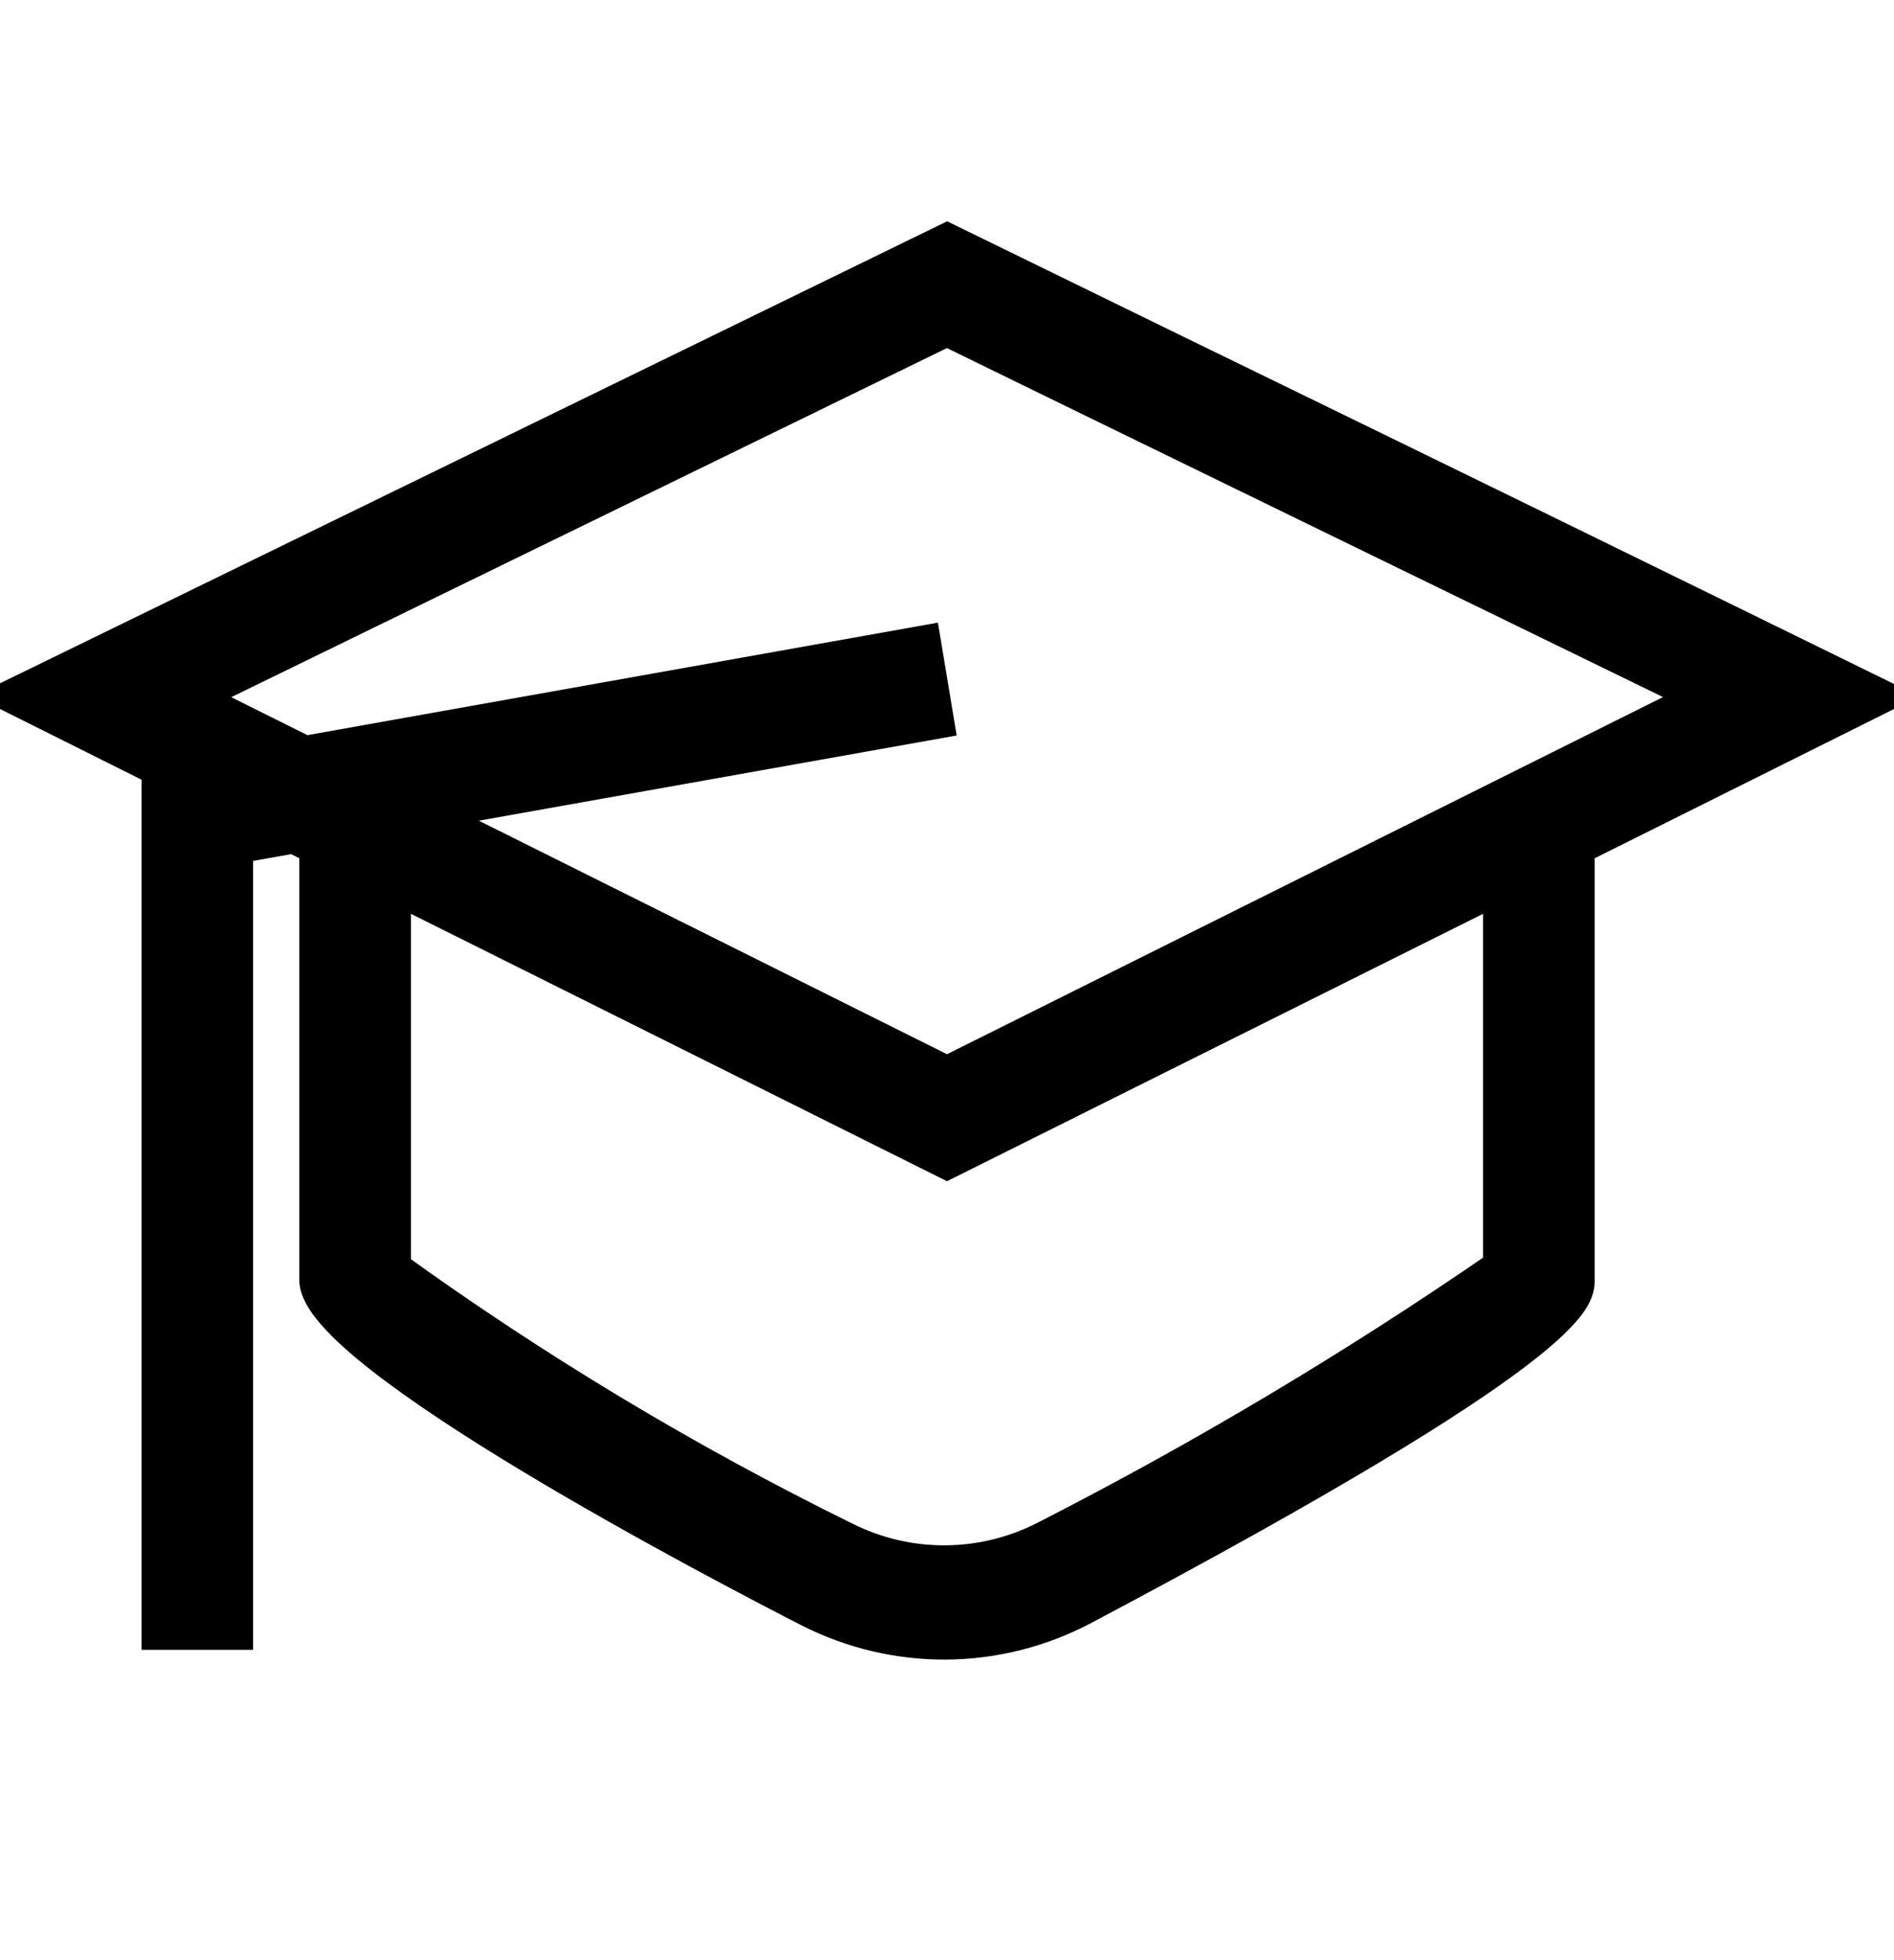 <svg width="29" height="30" viewBox="0 0 29 30" fill="#2366EB" xmlns="http://www.w3.org/2000/svg">
<g clip-path="url(#clip0_6473_64)">
<path d="M21.355 7.007C19.07 5.896 16.786 4.781 14.502 3.665L0.167 10.655L2.62 11.88L2.417 11.914V25H3.625V12.967L4.495 12.812L4.833 12.981V19.591C4.833 20.734 11.124 24.008 12.384 24.652C13.039 24.985 13.761 25.155 14.49 25.15C15.22 25.144 15.939 24.963 16.589 24.62C24.167 20.608 24.167 19.869 24.167 19.591V12.981L28.824 10.66C28.824 10.66 24.232 8.409 21.355 7.007ZM22.958 19.38C20.74 20.908 18.429 22.286 16.039 23.508C15.557 23.762 15.024 23.897 14.482 23.901C13.941 23.906 13.406 23.779 12.919 23.532C10.521 22.352 8.221 20.971 6.042 19.401V13.582L14.5 17.799L22.958 13.582V19.38ZM14.5 16.414L6.544 12.447L14.361 11.054L14.156 9.82L4.67 11.512L2.975 10.668L14.499 5.049C15.496 5.54 24.797 10.066 26.029 10.666L14.5 16.414Z" fill="black" stroke="black" stroke-width="0.5"/>
</g>
<defs>
<clipPath id="clip0_6473_64">
<rect width="29" height="30" fill="white"/>
</clipPath>
</defs>
</svg>
